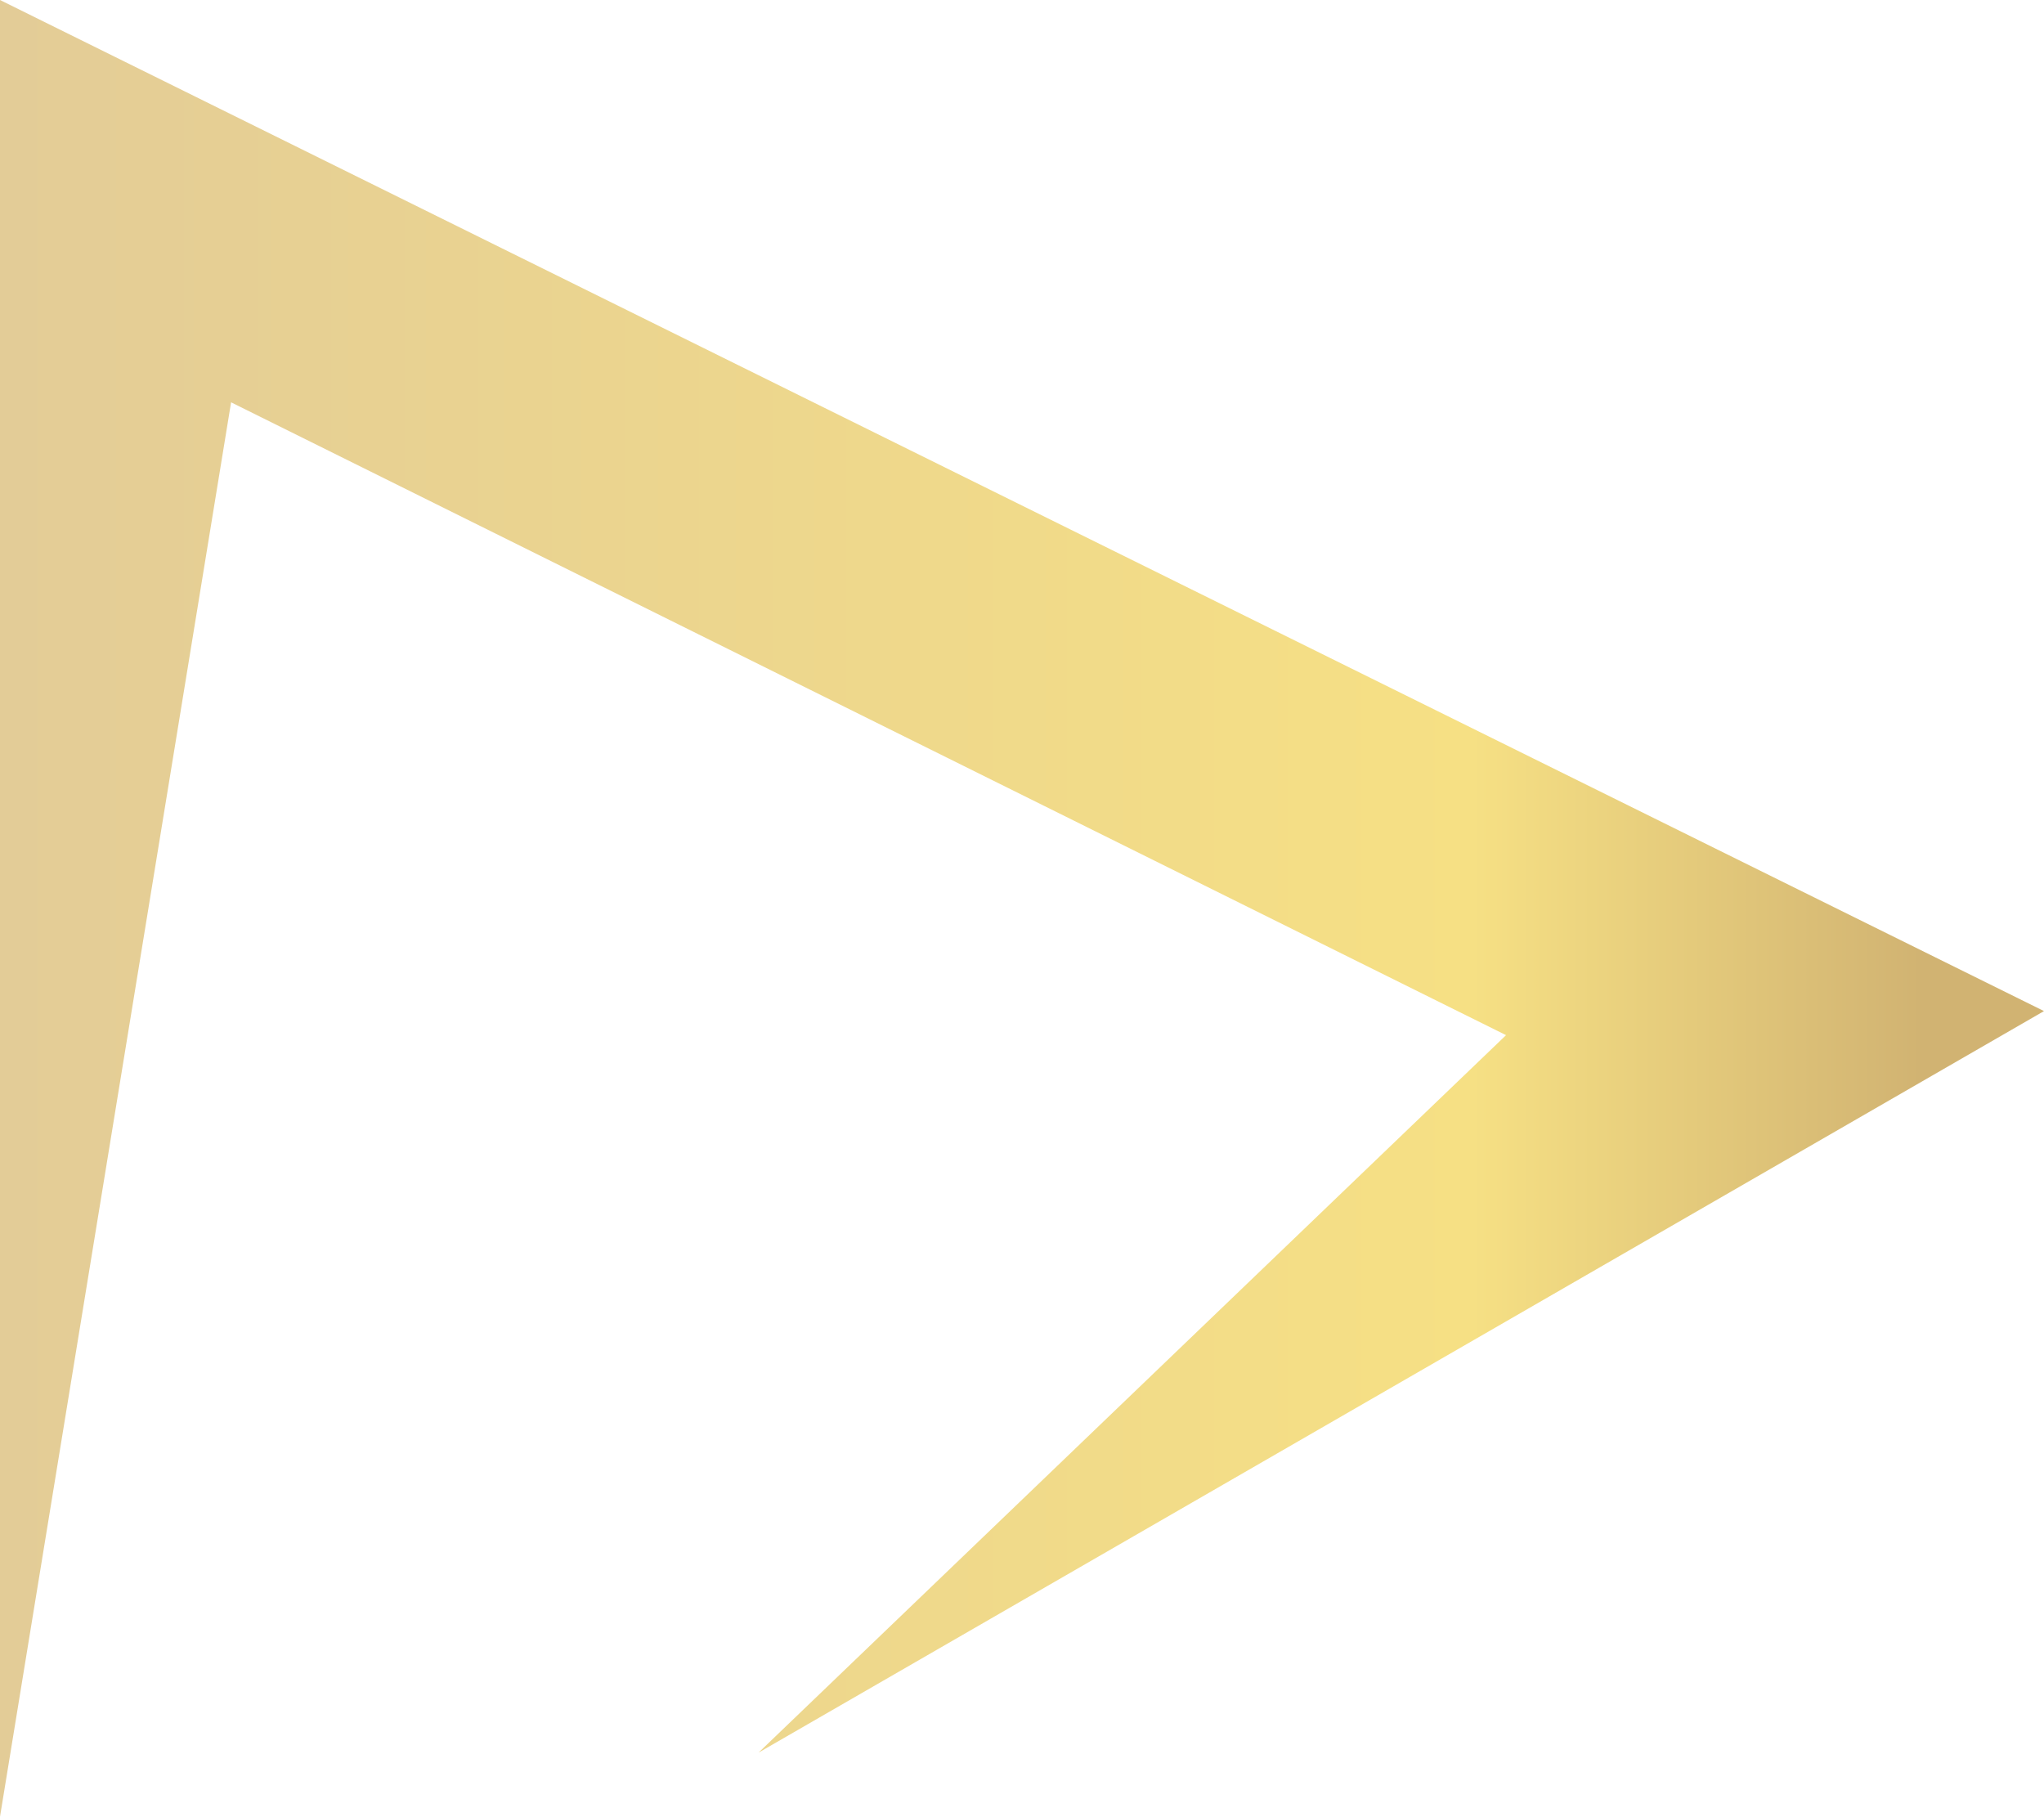 <svg id="Layer_1" data-name="Layer 1" xmlns="http://www.w3.org/2000/svg" xmlns:xlink="http://www.w3.org/1999/xlink" viewBox="0 0 762 677.16"><defs><style>.cls-1{fill:url(#linear-gradient);}</style><linearGradient id="linear-gradient" y1="338.58" x2="762" y2="338.58" gradientUnits="userSpaceOnUse"><stop offset="0" stop-color="#e3cc97"/><stop offset="0.72" stop-color="#f6e084"/><stop offset="0.94" stop-color="#d1b372"/></linearGradient></defs><polygon class="cls-1" points="86.15 149.96 561.45 385.84 282.78 653.27 762 376.87 0 0 0 165.18 0 677.16 86.15 149.96"/></svg>